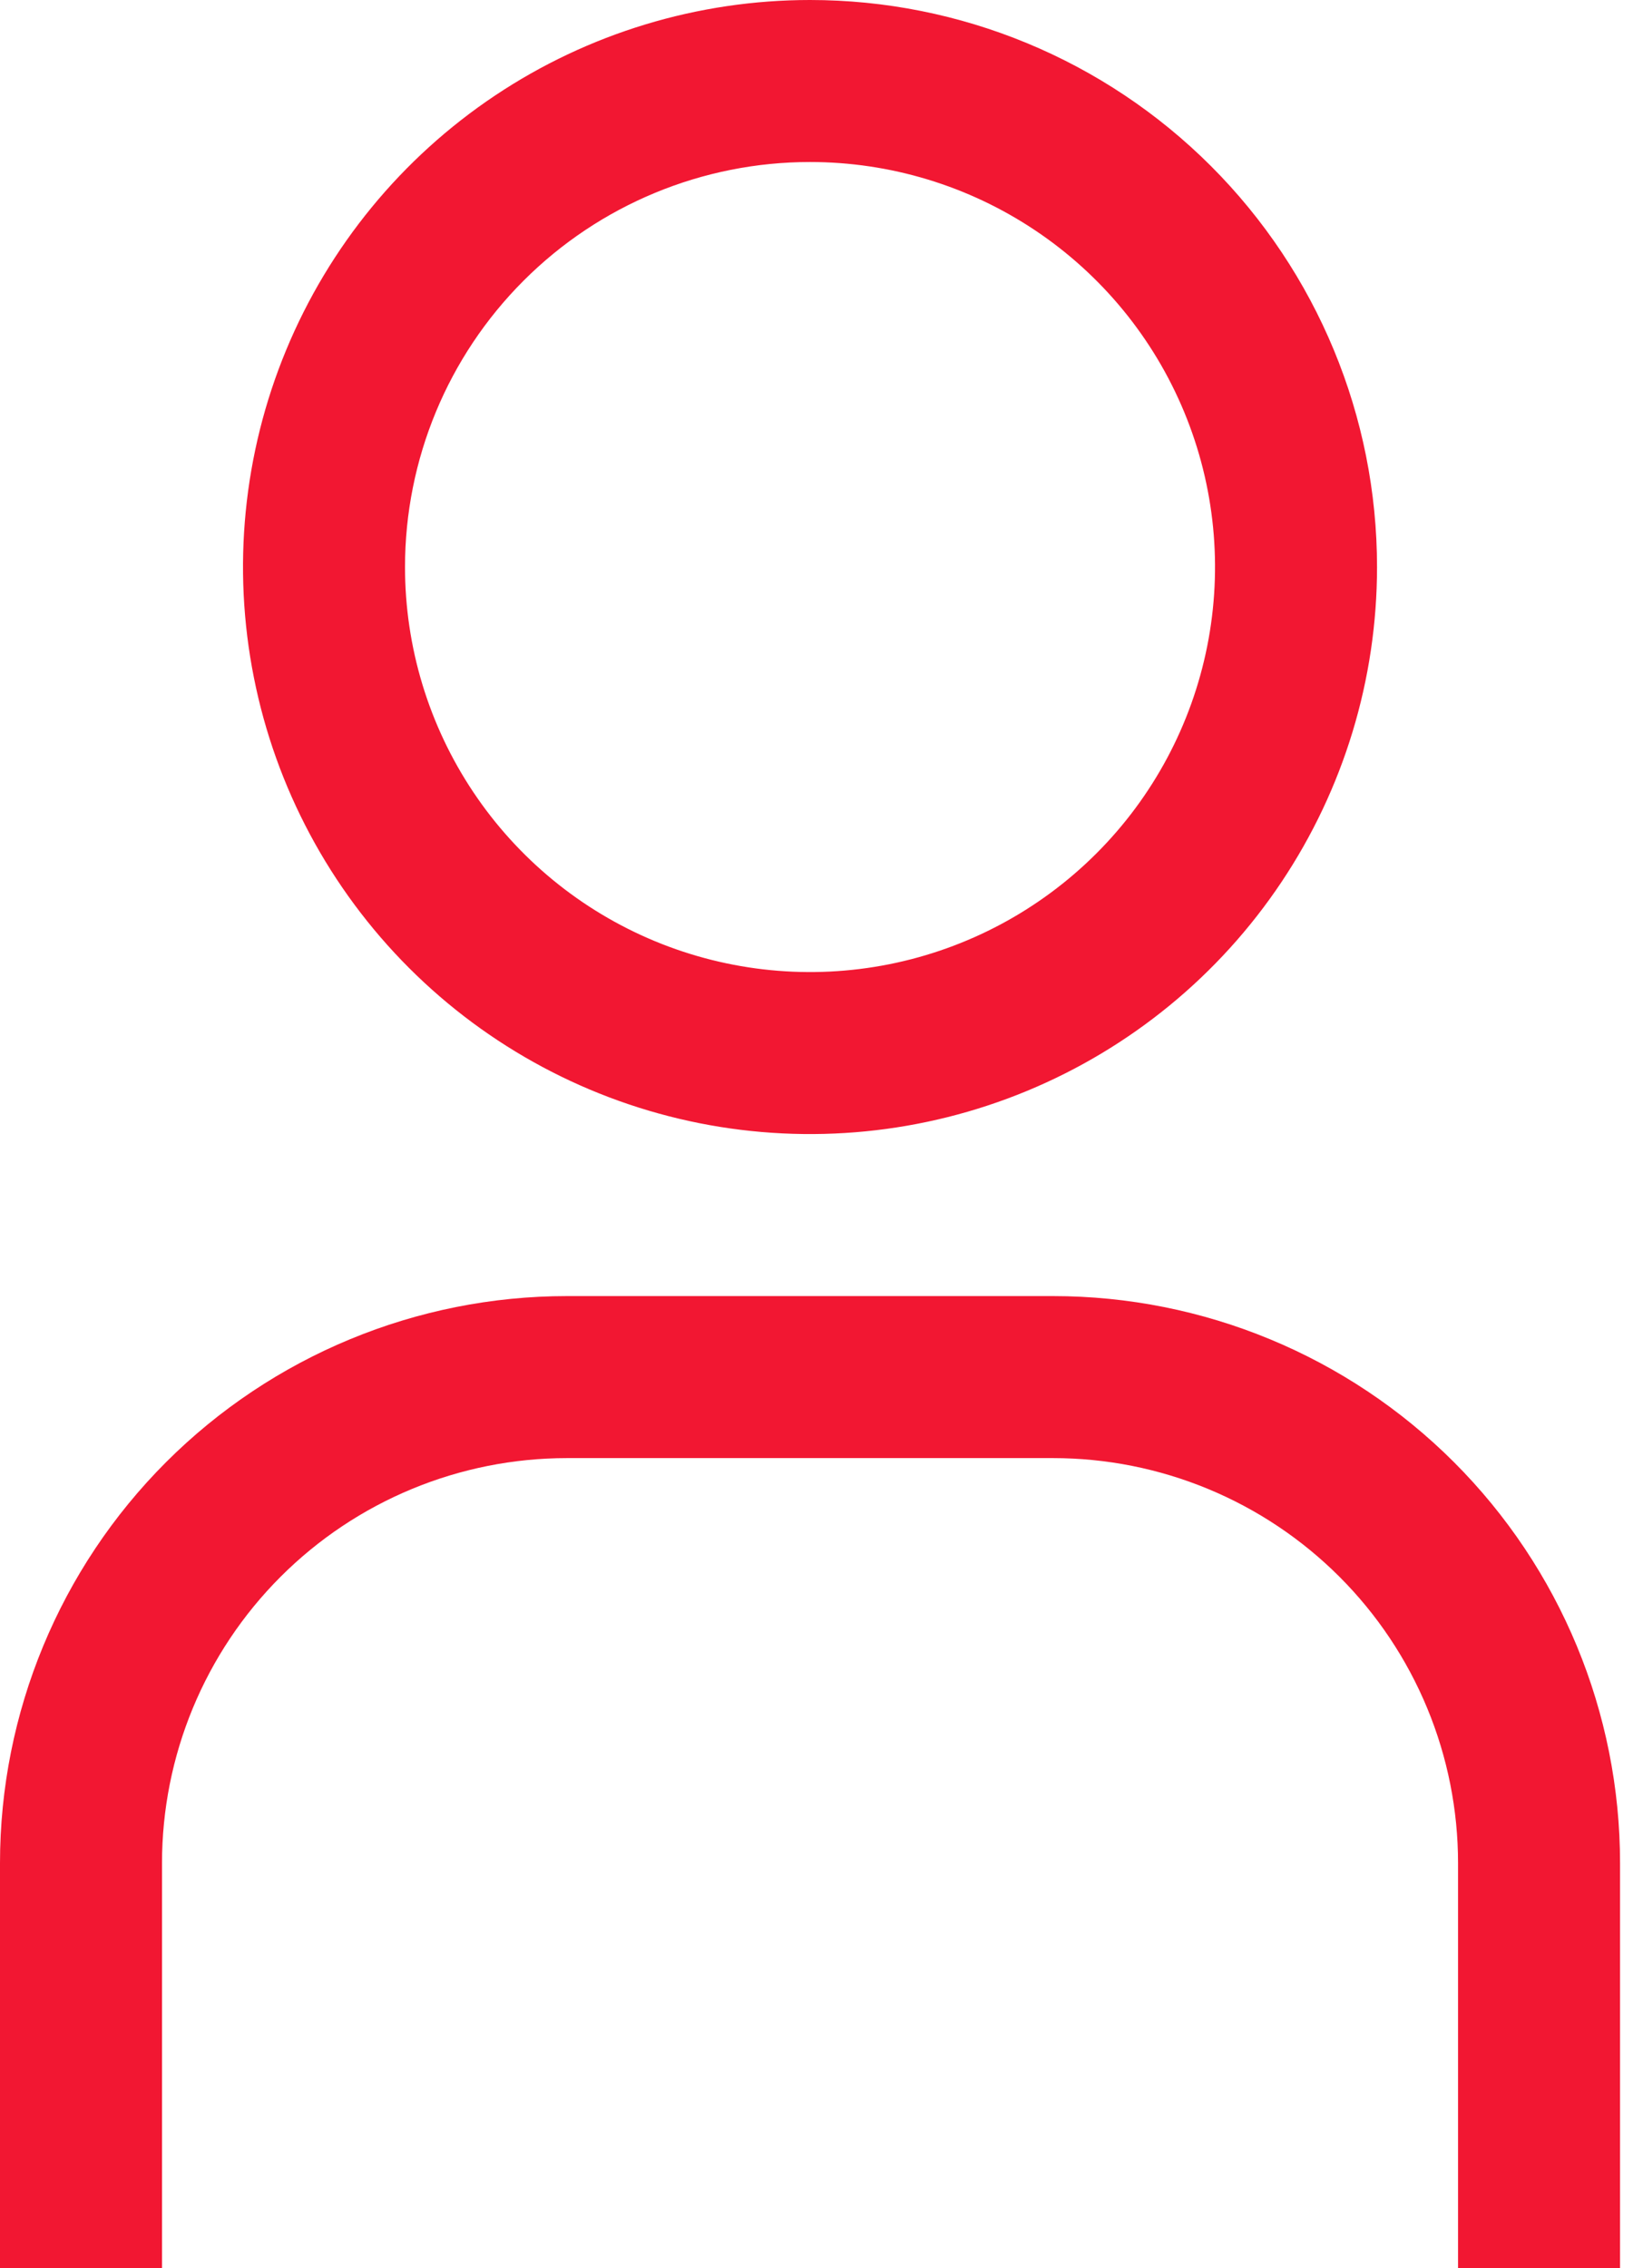 <svg width="72" height="100" viewBox="0 0 72 100" fill="none" xmlns="http://www.w3.org/2000/svg">
<path d="M35.714 7.143C39.246 7.143 42.699 8.19 45.635 10.152C48.572 12.114 50.861 14.903 52.212 18.166C53.564 21.429 53.917 25.02 53.228 28.484C52.539 31.948 50.839 35.13 48.341 37.627C45.844 40.124 42.662 41.825 39.198 42.514C35.734 43.203 32.144 42.849 28.881 41.498C25.618 40.146 22.829 37.858 20.867 34.921C18.904 31.984 17.857 28.532 17.857 25C17.857 20.264 19.738 15.722 23.087 12.373C26.436 9.024 30.978 7.143 35.714 7.143ZM35.714 0C30.77 0 25.936 1.466 21.825 4.213C17.714 6.96 14.509 10.865 12.617 15.433C10.725 20.001 10.23 25.028 11.195 29.877C12.159 34.727 14.54 39.181 18.037 42.678C21.533 46.174 25.988 48.555 30.837 49.52C35.687 50.484 40.713 49.989 45.281 48.097C49.849 46.205 53.754 43.001 56.501 38.889C59.248 34.778 60.714 29.945 60.714 25C60.714 18.37 58.08 12.011 53.392 7.322C48.704 2.634 42.345 0 35.714 0ZM71.429 100H64.286V82.143C64.286 79.798 63.824 77.476 62.926 75.309C62.029 73.143 60.714 71.174 59.056 69.516C57.397 67.858 55.429 66.542 53.262 65.645C51.096 64.748 48.774 64.286 46.429 64.286H25C20.264 64.286 15.722 66.167 12.373 69.516C9.024 72.865 7.143 77.407 7.143 82.143V100H0V82.143C0 75.512 2.634 69.154 7.322 64.465C12.011 59.777 18.37 57.143 25 57.143H46.429C53.059 57.143 59.418 59.777 64.106 64.465C68.795 69.154 71.429 75.512 71.429 82.143V100Z" fill="#F21732"/>
</svg>
